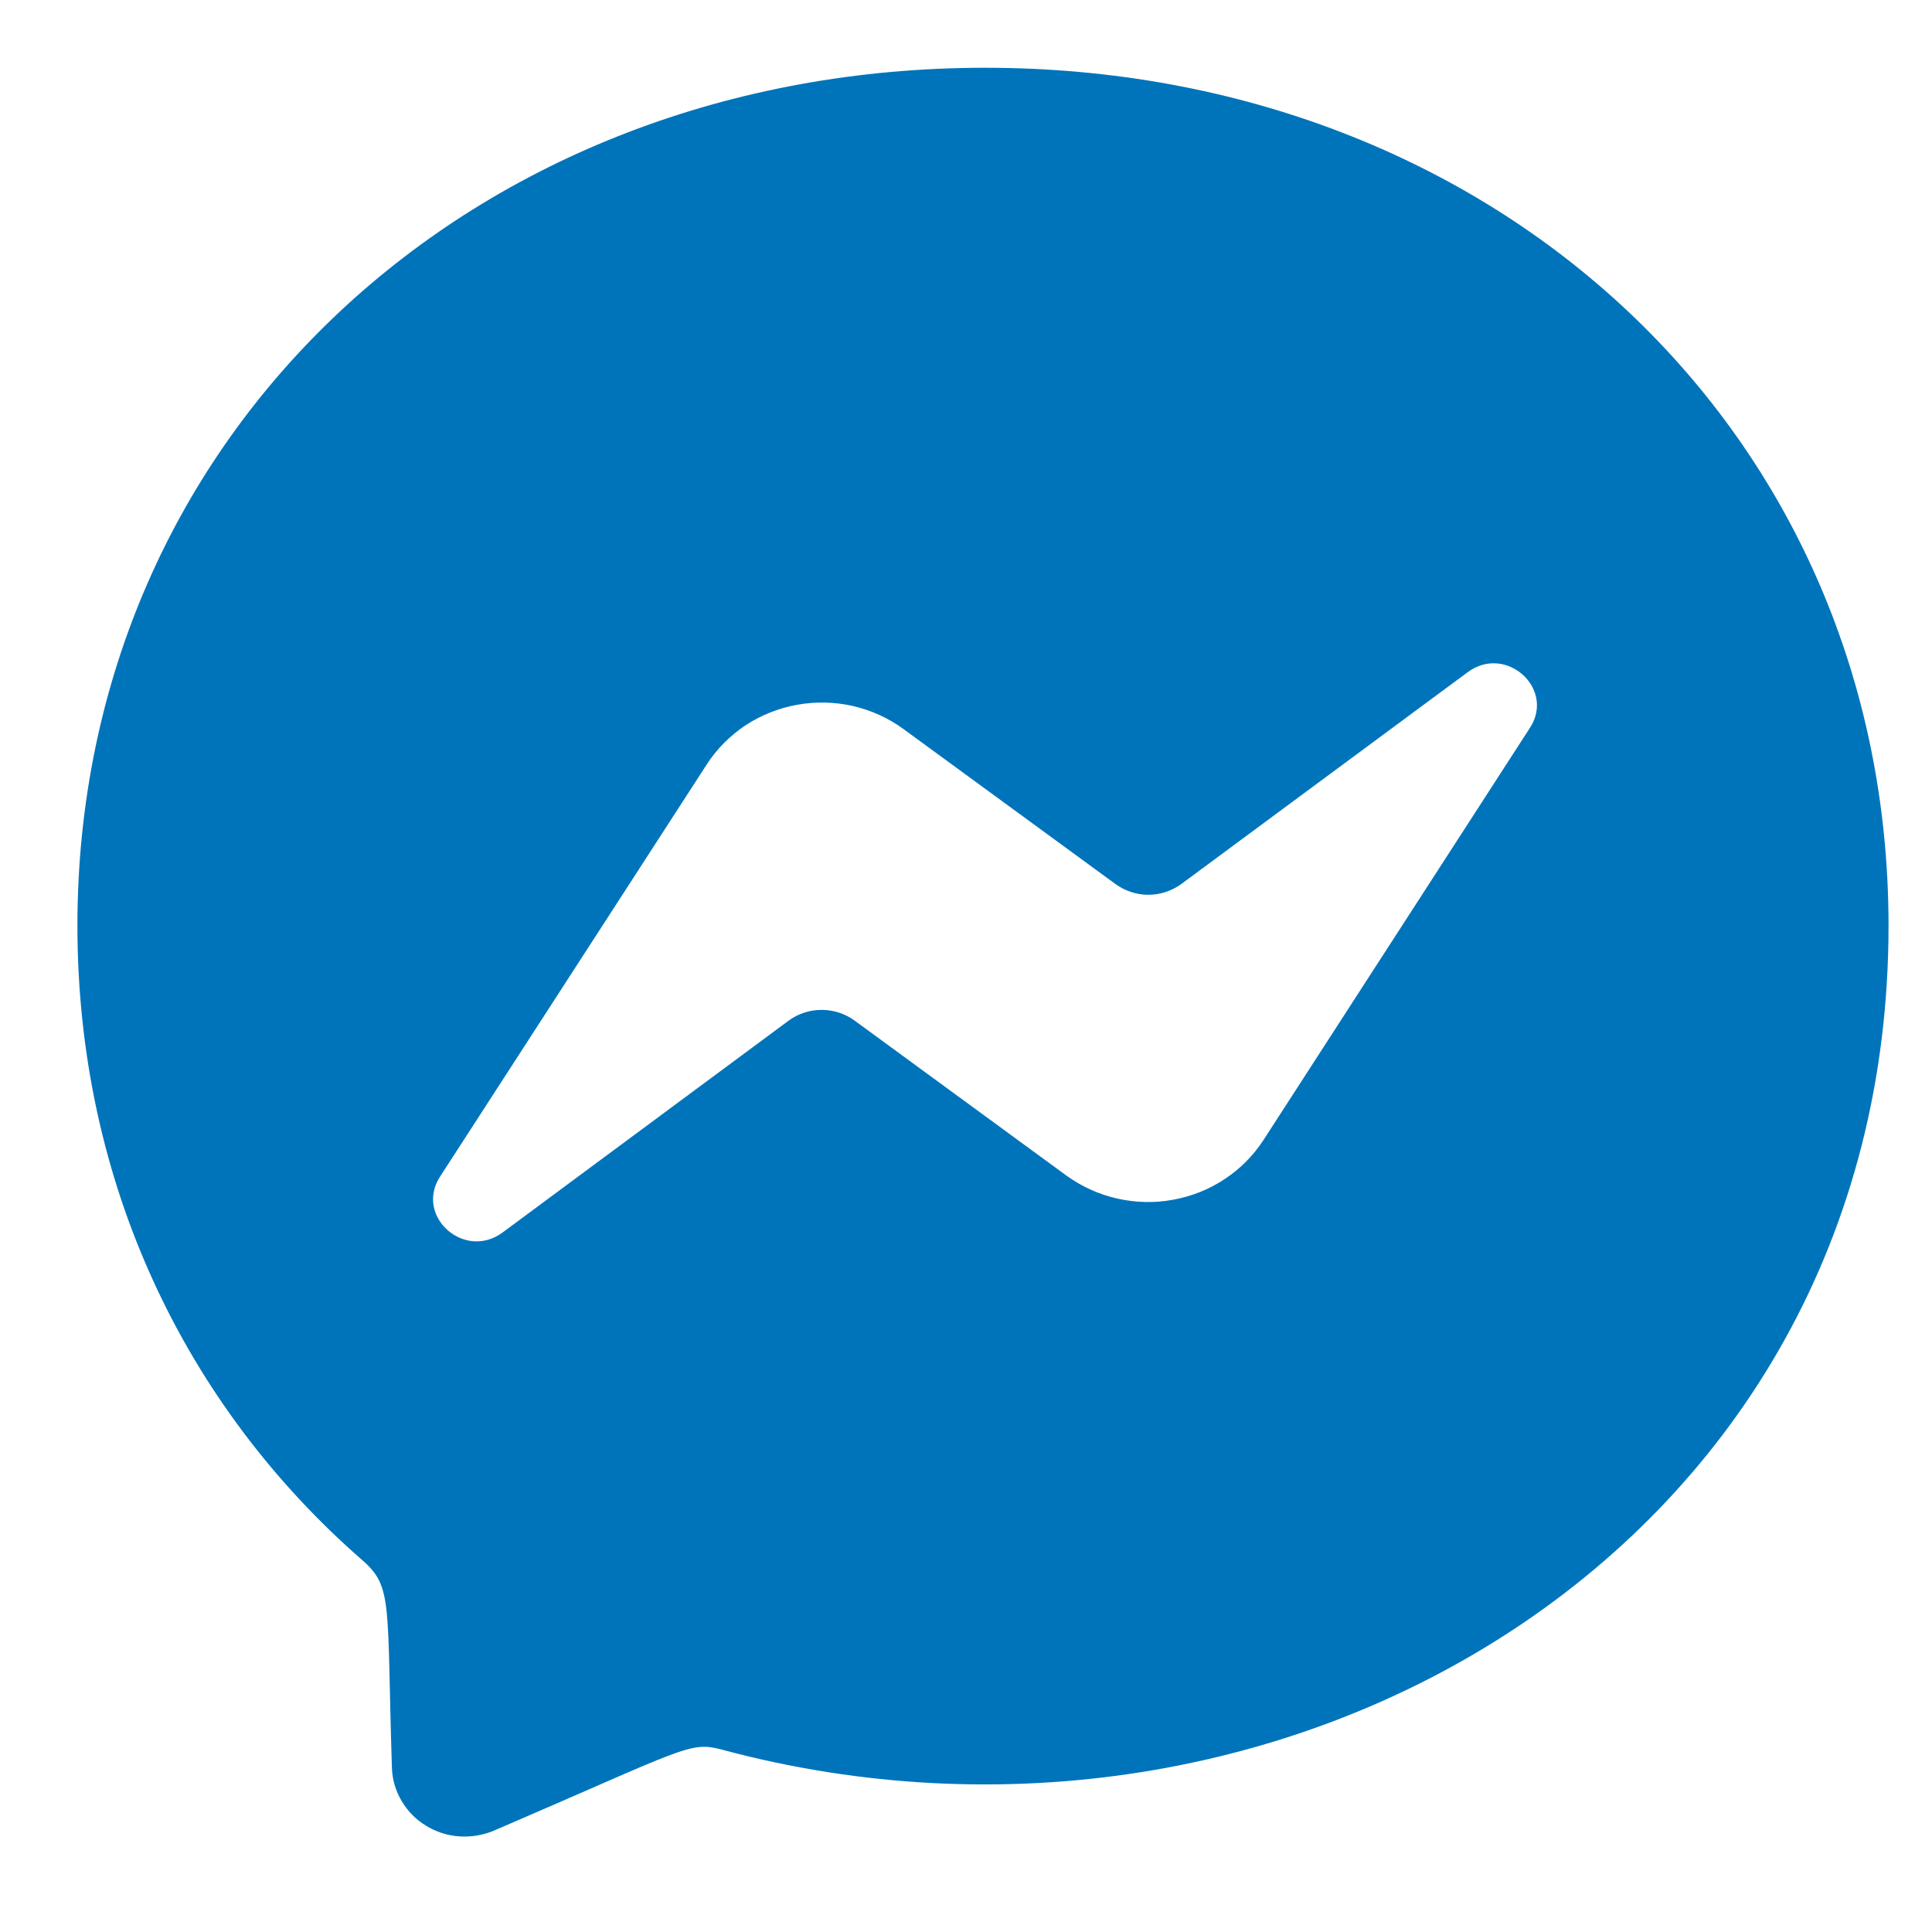 <svg width="14" height="14" viewBox="0 0 14 14" fill="none" xmlns="http://www.w3.org/2000/svg">
<path d="M7.138 0.491C3.433 0.491 0.561 3.136 0.561 6.708C0.561 8.576 1.347 10.191 2.627 11.307C2.848 11.501 2.802 11.613 2.84 12.812C2.843 12.896 2.867 12.977 2.91 13.05C2.953 13.123 3.013 13.185 3.086 13.229C3.158 13.274 3.241 13.301 3.327 13.307C3.413 13.313 3.499 13.299 3.578 13.266C4.978 12.664 4.996 12.616 5.233 12.679C9.289 13.769 13.685 11.234 13.685 6.708C13.685 3.136 10.843 0.491 7.138 0.491ZM11.086 5.275L9.155 8.262C9.082 8.374 8.986 8.471 8.873 8.545C8.76 8.62 8.633 8.67 8.499 8.694C8.365 8.719 8.228 8.715 8.095 8.685C7.962 8.655 7.838 8.598 7.728 8.519L6.192 7.395C6.123 7.345 6.04 7.318 5.954 7.318C5.868 7.318 5.784 7.345 5.716 7.395L3.642 8.931C3.365 9.136 3.003 8.812 3.189 8.526L5.121 5.54C5.194 5.427 5.29 5.331 5.402 5.256C5.515 5.182 5.643 5.131 5.777 5.107C5.91 5.083 6.048 5.086 6.181 5.116C6.313 5.147 6.438 5.203 6.547 5.283L8.083 6.406C8.152 6.456 8.236 6.484 8.321 6.484C8.407 6.484 8.491 6.456 8.56 6.406L10.634 4.872C10.91 4.665 11.273 4.989 11.086 5.275V5.275Z" fill="#0074BB"/>
</svg>
